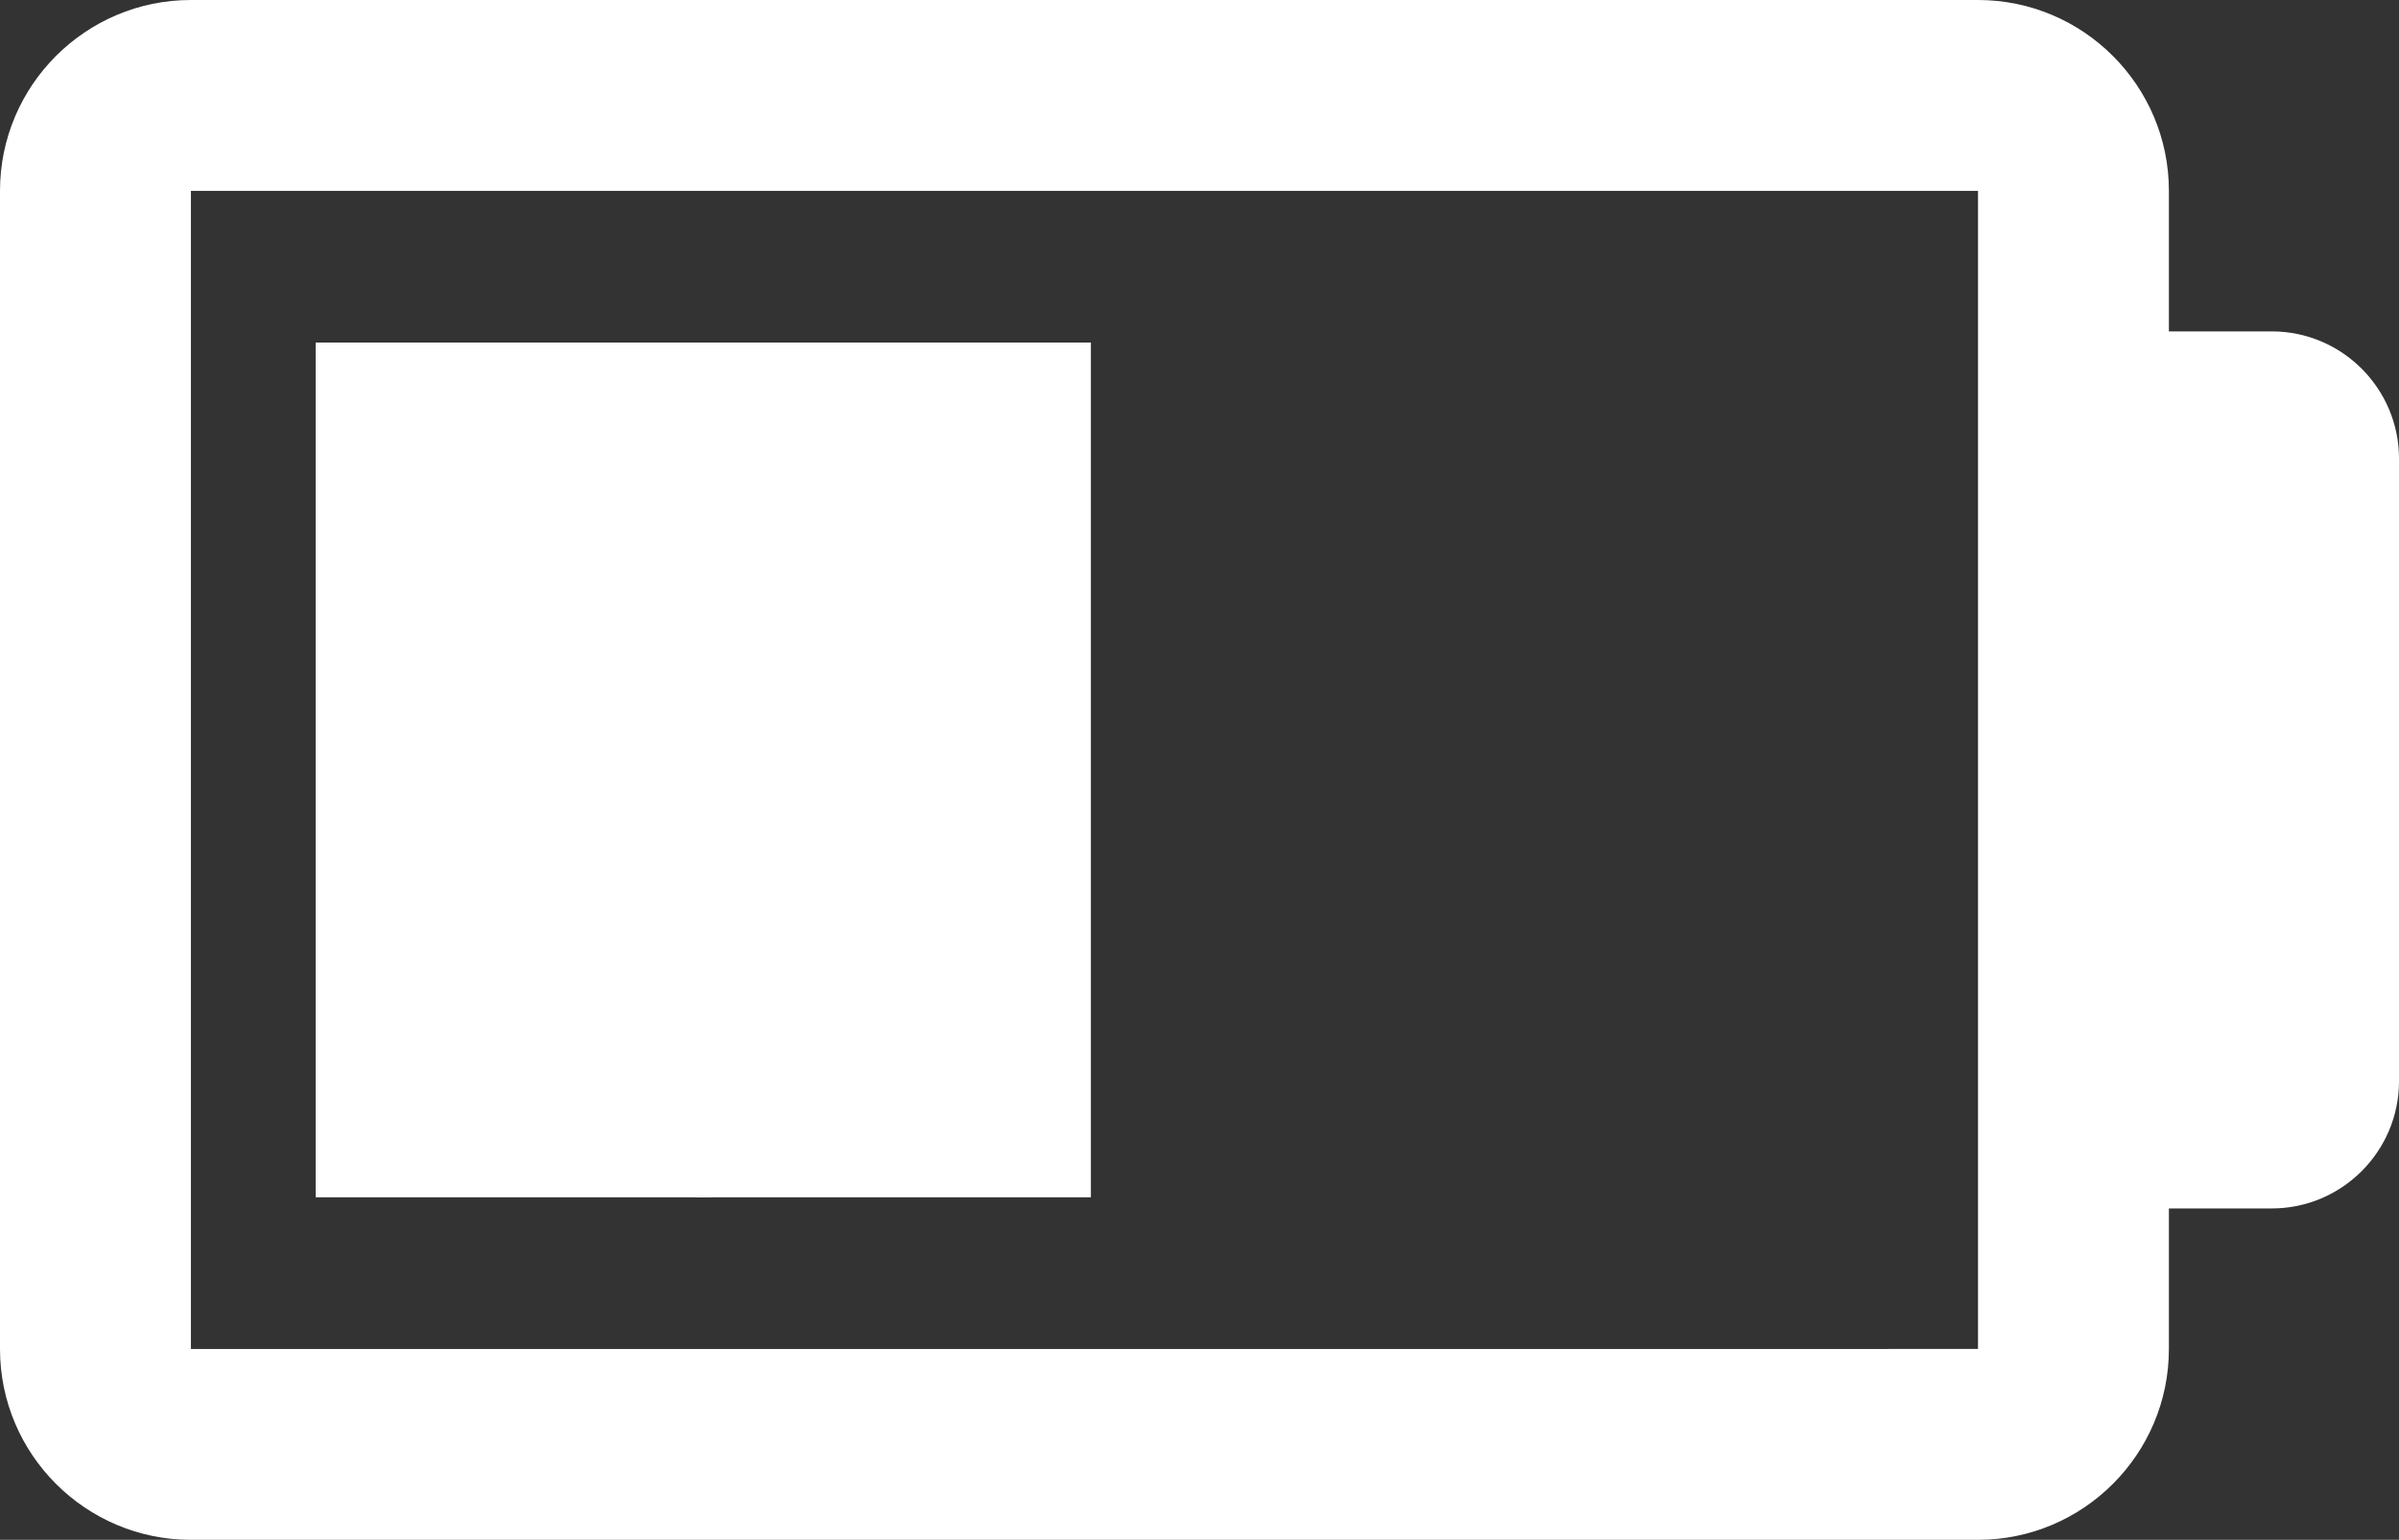 <?xml version="1.0" encoding="utf-8"?>
<!-- Generator: Adobe Illustrator 15.1.0, SVG Export Plug-In . SVG Version: 6.00 Build 0)  -->
<!DOCTYPE svg PUBLIC "-//W3C//DTD SVG 1.1//EN" "http://www.w3.org/Graphics/SVG/1.1/DTD/svg11.dtd">
<svg version="1.1" id="Layer_1" xmlns="http://www.w3.org/2000/svg" xmlns:xlink="http://www.w3.org/1999/xlink" x="0px" y="0px"
	 width="301.617px" height="193.617px" viewBox="0 0 301.617 193.617" enable-background="new 0 0 301.617 193.617"
	 xml:space="preserve">
<rect x="0" y="0" width="301.617" height="193.617" fill="#333333" stroke="none"/>
<path fill="#FFFFFF" d="M272.687,169.617v-17.668h12.931c8.823,0,16-7.18,16-16V57.668c0-8.82-7.177-16-16-16h-12.931V24
	c0-13.234-10.766-24-24-24H24C10.765,0,0,10.766,0,24v145.617c0,13.234,10.765,24,24,24h224.687
	C261.921,193.617,272.687,182.852,272.687,169.617L272.687,169.617z M24,24h224.687v145.617L24,169.621V24z M24,24"/>
<rect x="40.688" y="44.07" fill="#FFFFFF" stroke="#FFFFFF" stroke-width="2" stroke-miterlimit="10" width="47.729" height="105.477"/>
<rect x="88.418" y="44.07" fill="#FFFFFF" stroke="#FFFFFF" stroke-width="2" stroke-miterlimit="10" width="47.729" height="105.477"/>
<rect x="136.148" y="44.07" fill="none" width="47.729" height="105.477"/>
<rect x="183.877" y="44.07" fill="none" width="47.729" height="105.477"/>
<path fill="none" d="M206.557,113.693l-58.041-12.909c-0.498-0.108-1.022,0.008-1.421,0.336c-0.425,0.334-0.651,0.824-0.651,1.338
	v22.997L65.74,74.393l61.573,12.957c0.507,0.108,1.023-0.018,1.431-0.345c0.38-0.316,0.625-0.814,0.625-1.329V62.769
	L206.557,113.693z"/>
<line fill="none" x1="40.688" y1="149.547" x2="231.605" y2="44.07"/>
</svg>
